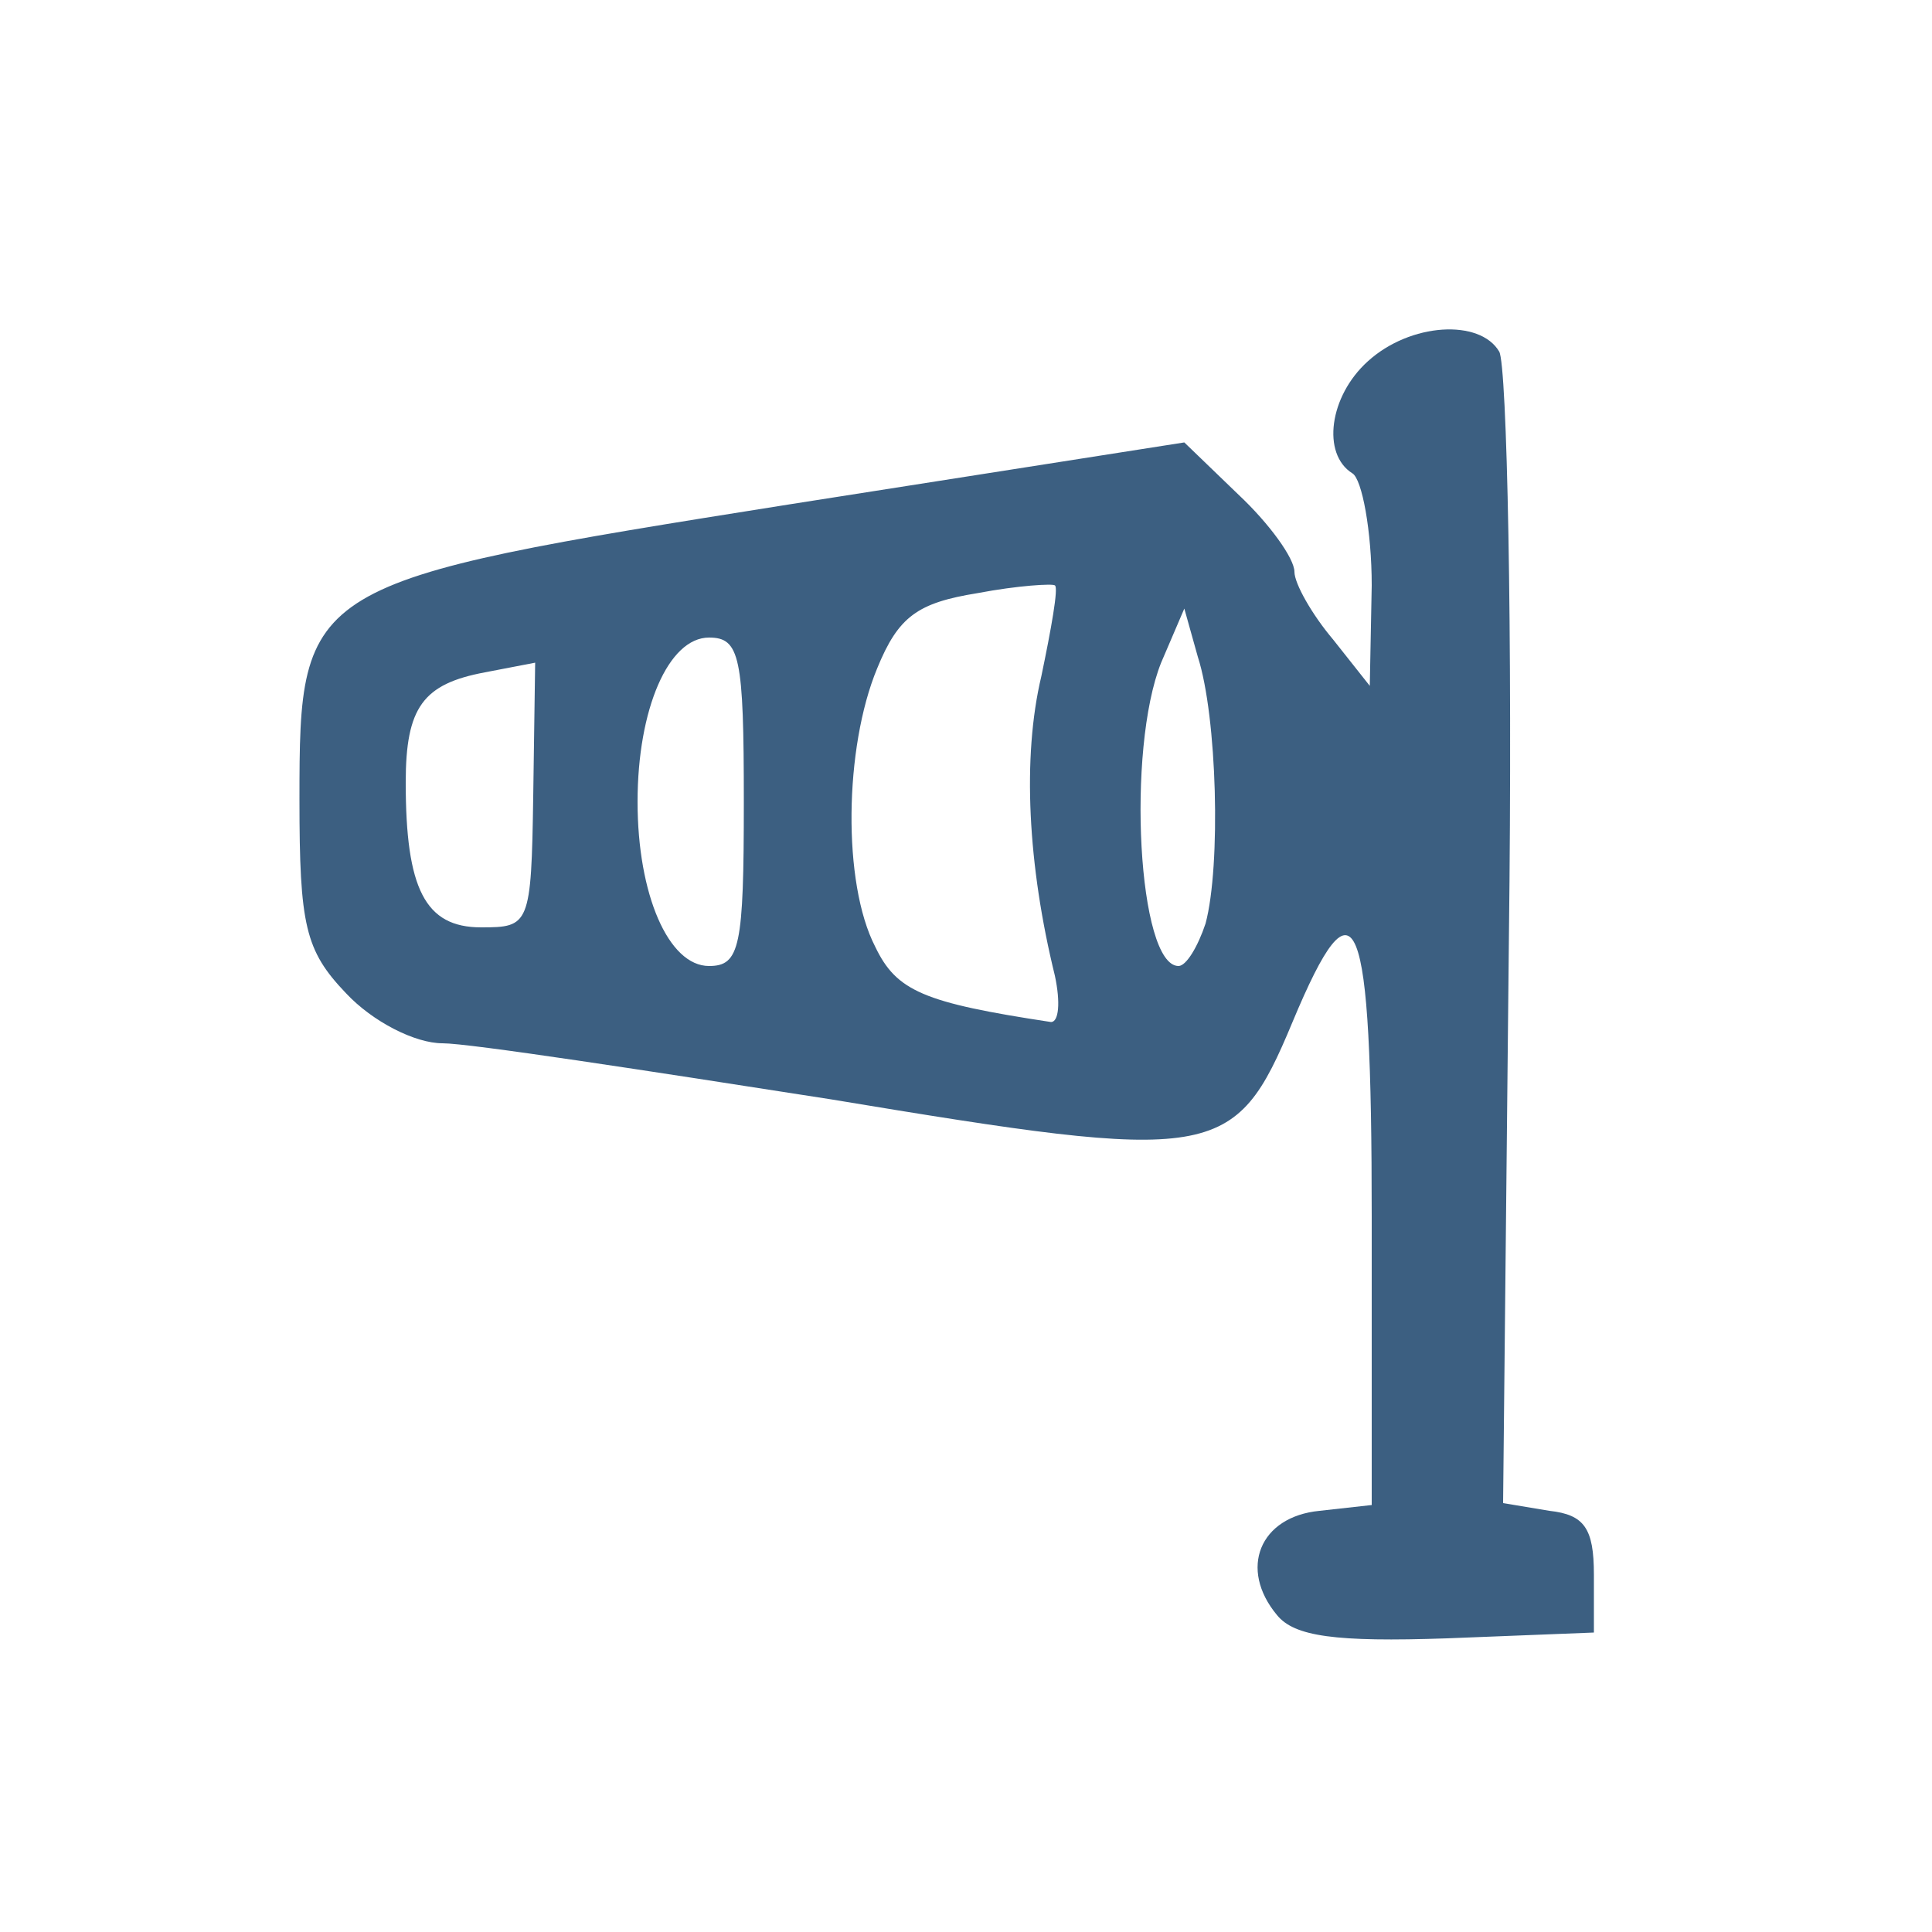 <!DOCTYPE svg PUBLIC "-//W3C//DTD SVG 20010904//EN" "http://www.w3.org/TR/2001/REC-SVG-20010904/DTD/svg10.dtd">
<svg version="1.0" xmlns="http://www.w3.org/2000/svg" width="100px" height="100px" viewBox="0 0 1000 1000" preserveAspectRatio="xMidYMid meet">
<g id="layer1" fill="#3c5f81" stroke="none">
 <path d="M661 836 c-20 -24 -9 -51 22 -54 l27 -3 0 -149 c0 -160 -8 -180 -41 -101 -30 72 -40 73 -239 40 -96 -15 -187 -29 -201 -29 -14 0 -36 -11 -50 -26 -21 -22 -24 -35 -24 -100 0 -112 2 -113 254 -153 l204 -32 28 27 c16 15 29 33 29 40 0 6 9 22 20 35 l19 24 1 -52 c0 -28 -5 -55 -10 -58 -16 -10 -12 -40 8 -58 22 -20 58 -22 68 -5 4 7 7 144 5 304 l-3 292 24 4 c18 2 23 9 23 33 l0 30 -76 3 c-58 2 -79 -1 -88 -12z m-115 -331 c-14 -57 -17 -113 -7 -155 5 -24 9 -46 7 -47 -1 -1 -19 0 -40 4 -31 5 -41 12 -52 39 -17 41 -18 111 -1 144 11 23 25 29 91 39 4 0 5 -10 2 -24z m-161 -90 c0 -75 -2 -85 -18 -85 -21 0 -37 37 -37 85 0 48 16 85 37 85 16 0 18 -10 18 -85z m239 63 c8 -30 6 -107 -4 -138 l-7 -25 -12 28 c-18 45 -12 157 9 157 4 0 10 -10 14 -22z m-348 -66 l1 -69 -26 5 c-32 6 -41 18 -41 57 0 55 10 75 39 75 25 0 26 -1 27 -68z"/>
 </g>

</svg>